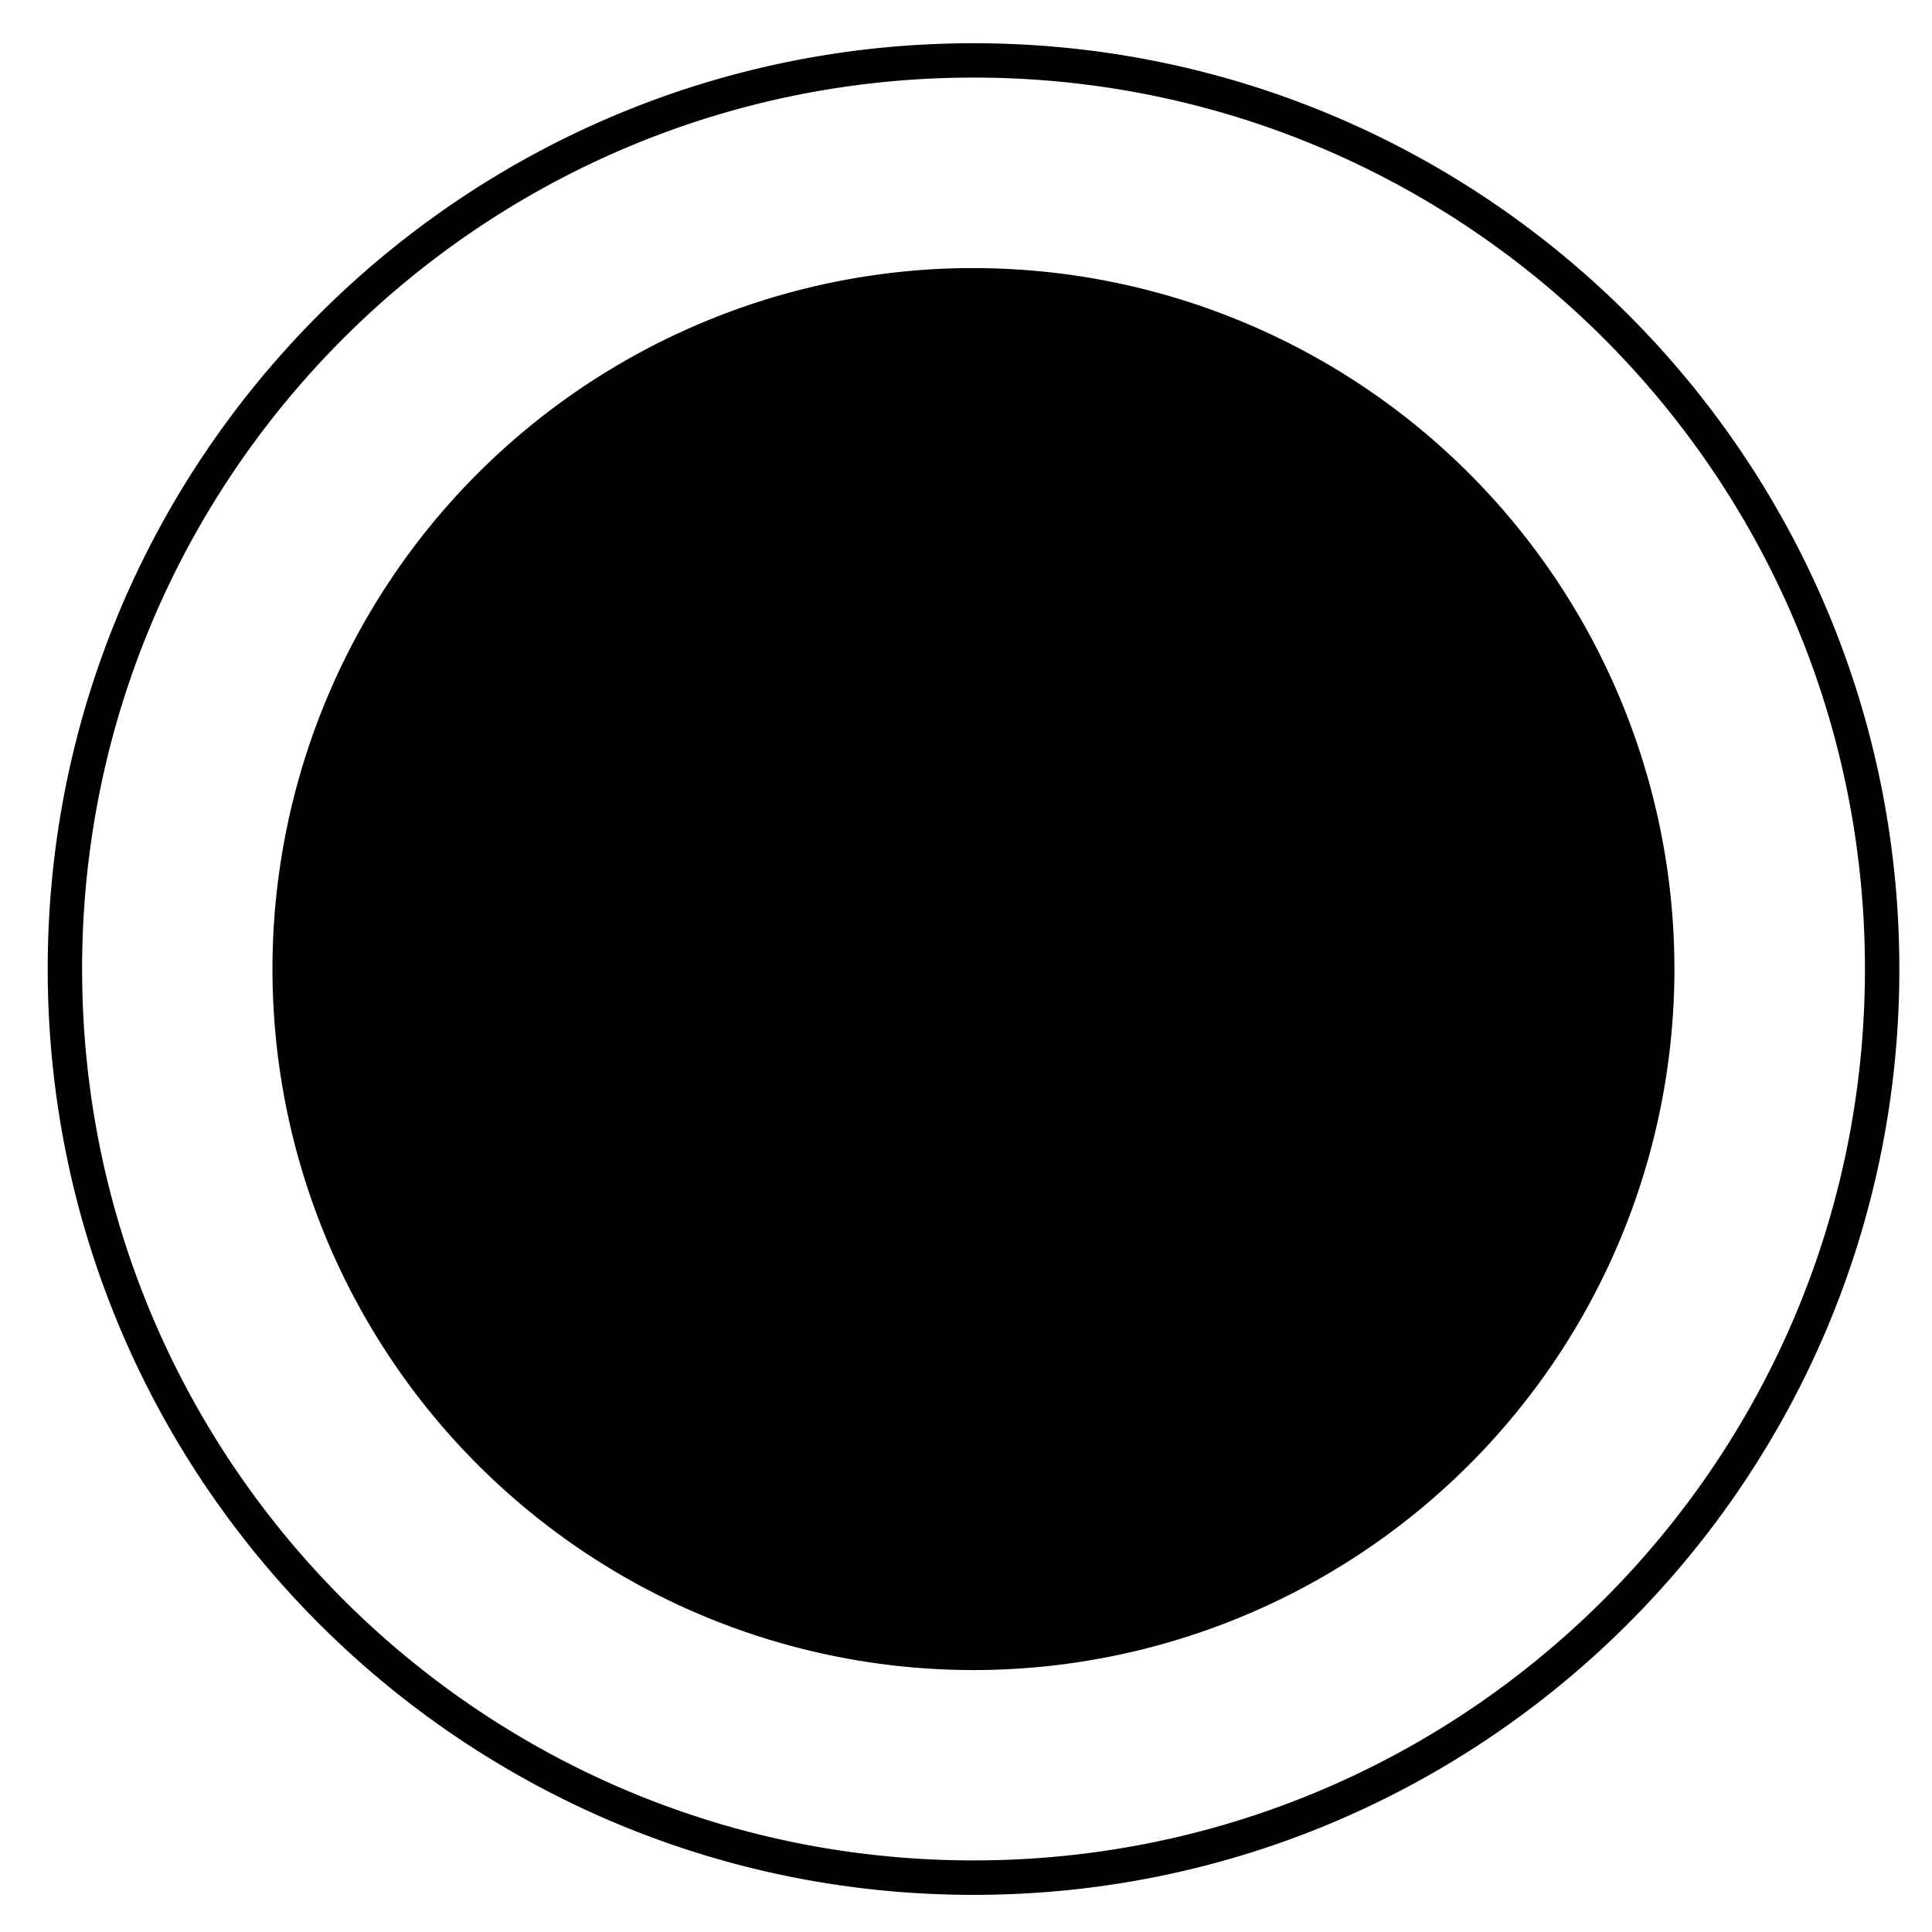 <?xml version="1.0" encoding="UTF-8" standalone="no"?>
<!-- Created with Inkscape (http://www.inkscape.org/) -->

<svg
   xmlns:dc="http://purl.org/dc/elements/1.1/"
   xmlns:cc="http://creativecommons.org/ns#"
   xmlns:rdf="http://www.w3.org/1999/02/22-rdf-syntax-ns#"
   xmlns:svg="http://www.w3.org/2000/svg"
   xmlns="http://www.w3.org/2000/svg"
   xmlns:sodipodi="http://sodipodi.sourceforge.net/DTD/sodipodi-0.dtd"
   xmlns:inkscape="http://www.inkscape.org/namespaces/inkscape"
   width="32"
   height="32"
   viewBox="0 0 8.467 8.467"
   version="1.1"
   id="svg573"
   inkscape:version="0.92.3 (2405546, 2018-03-11)"
   sodipodi:docname="r_rel_b_32.svg"
   inkscape:export-filename="/media/edson/Novo volume/backup_pendrive 4GB/desosertao/simbologia/icones/r_rel_b_32.png"
   inkscape:export-xdpi="96"
   inkscape:export-ydpi="96">
  <defs
     id="defs567" />
  <sodipodi:namedview
     id="base"
     pagecolor="#ffffff"
     bordercolor="#666666"
     borderopacity="1.0"
     inkscape:pageopacity="0.0"
     inkscape:pageshadow="2"
     inkscape:zoom="11.2"
     inkscape:cx="6.9663016"
     inkscape:cy="12.741661"
     inkscape:document-units="mm"
     inkscape:current-layer="layer1"
     showgrid="false"
     units="px"
     inkscape:window-width="1440"
     inkscape:window-height="779"
     inkscape:window-x="0"
     inkscape:window-y="25"
     inkscape:window-maximized="1" />
  <g
     inkscape:label="Camada 1"
     inkscape:groupmode="layer"
     id="layer1"
     transform="translate(0,-288.533)">
    <path
       style="color:black;font-style:normal;font-variant:normal;font-weight:normal;font-stretch:normal;font-size:medium;line-height:normal;font-family:sans-serif;font-variant-ligatures:normal;font-variant-position:normal;font-variant-caps:normal;font-variant-numeric:normal;font-variant-alternates:normal;font-feature-settings:normal;text-indent:0;text-align:start;text-decoration:none;text-decoration-line:none;text-decoration-style:solid;text-decoration-color:black;letter-spacing:normal;word-spacing:normal;text-transform:none;writing-mode:lr-tb;direction:ltr;text-orientation:mixed;dominant-baseline:auto;baseline-shift:baseline;text-anchor:start;white-space:normal;shape-padding:0;clip-rule:nonzero;display:inline;overflow:visible;visibility:visible;opacity:1;isolation:auto;mix-blend-mode:normal;color-interpolation:sRGB;color-interpolation-filters:linearRGB;solid-color:black;solid-opacity:1;vector-effect:none;fill:black;fill-opacity:1;fill-rule:nonzero;stroke:none;stroke-width:0.567;stroke-linecap:butt;stroke-linejoin:miter;stroke-miterlimit:4;stroke-dasharray:none;stroke-dashoffset:0;stroke-opacity:1;color-rendering:auto;image-rendering:auto;shape-rendering:auto;text-rendering:auto;enable-background:accumulate"
       d="m 16.1,0.715 c -8.452,0 -15.311,6.859 -15.311,15.311 0,8.452 6.859,15.311 15.311,15.311 8.452,0 15.311,-6.859 15.311,-15.311 0,-8.452 -6.859,-15.311 -15.311,-15.311 z m 0,0.568 c 8.145,0 14.742,6.597 14.742,14.742 0,8.145 -6.597,14.742 -14.742,14.742 -8.145,0 -14.742,-6.597 -14.742,-14.742 0,-8.145 6.597,-14.742 14.742,-14.742 z m 0,3.15 A 11.593,11.593 0 0 0 4.506,16.027 11.593,11.593 0 0 0 16.1,27.619 11.593,11.593 0 0 0 27.691,16.027 11.593,11.593 0 0 0 16.1,4.434 Z"
       transform="matrix(0.265,0,0,0.265,0,288.533)"
       id="path575"
       inkscape:connector-curvature="0" />
  </g>
</svg>
